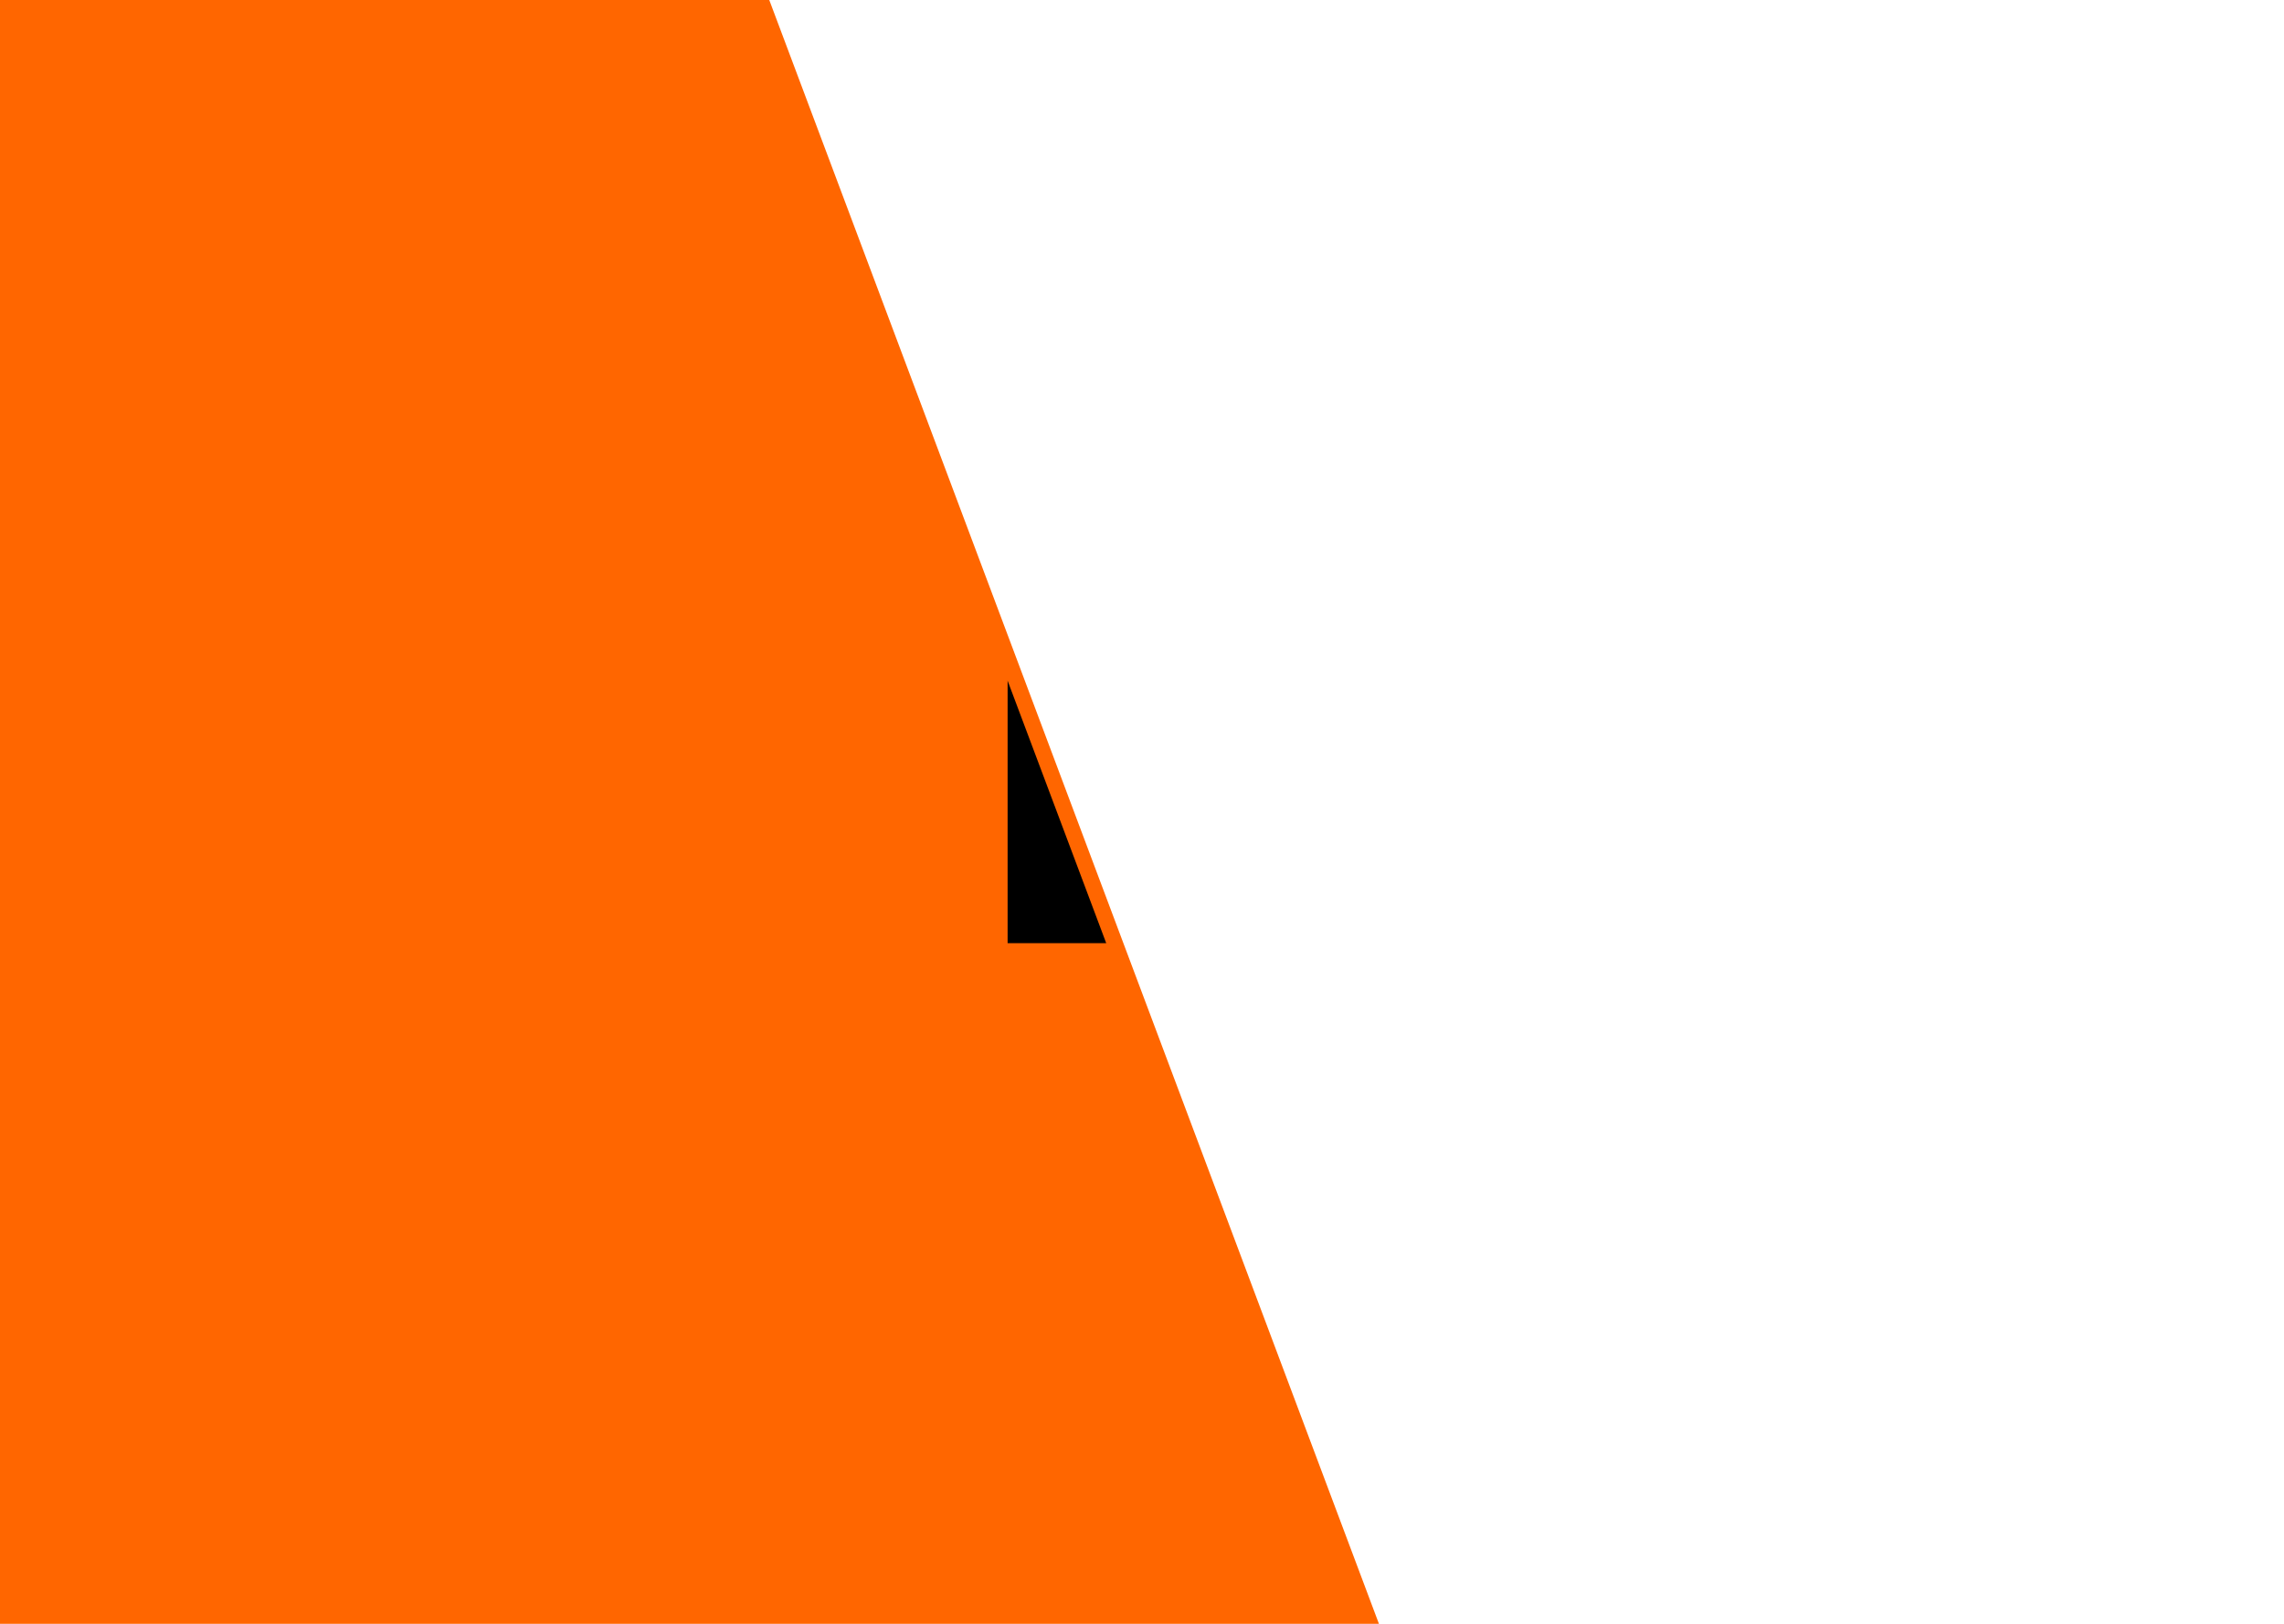<svg xmlns="http://www.w3.org/2000/svg" viewBox="0 0 1440 1024">
    <rect class="cls-2" width="1440" height="1024"  fill="none"/>
    <polygon class="cls-1" fill="#ff6600" points="869.38 1024 0 1024 0 0 485 0 869.38 1024"/>
    <path d="m635.27,429.24l62.17,165.53h-62.17v-165.53Z"/>
</svg>
